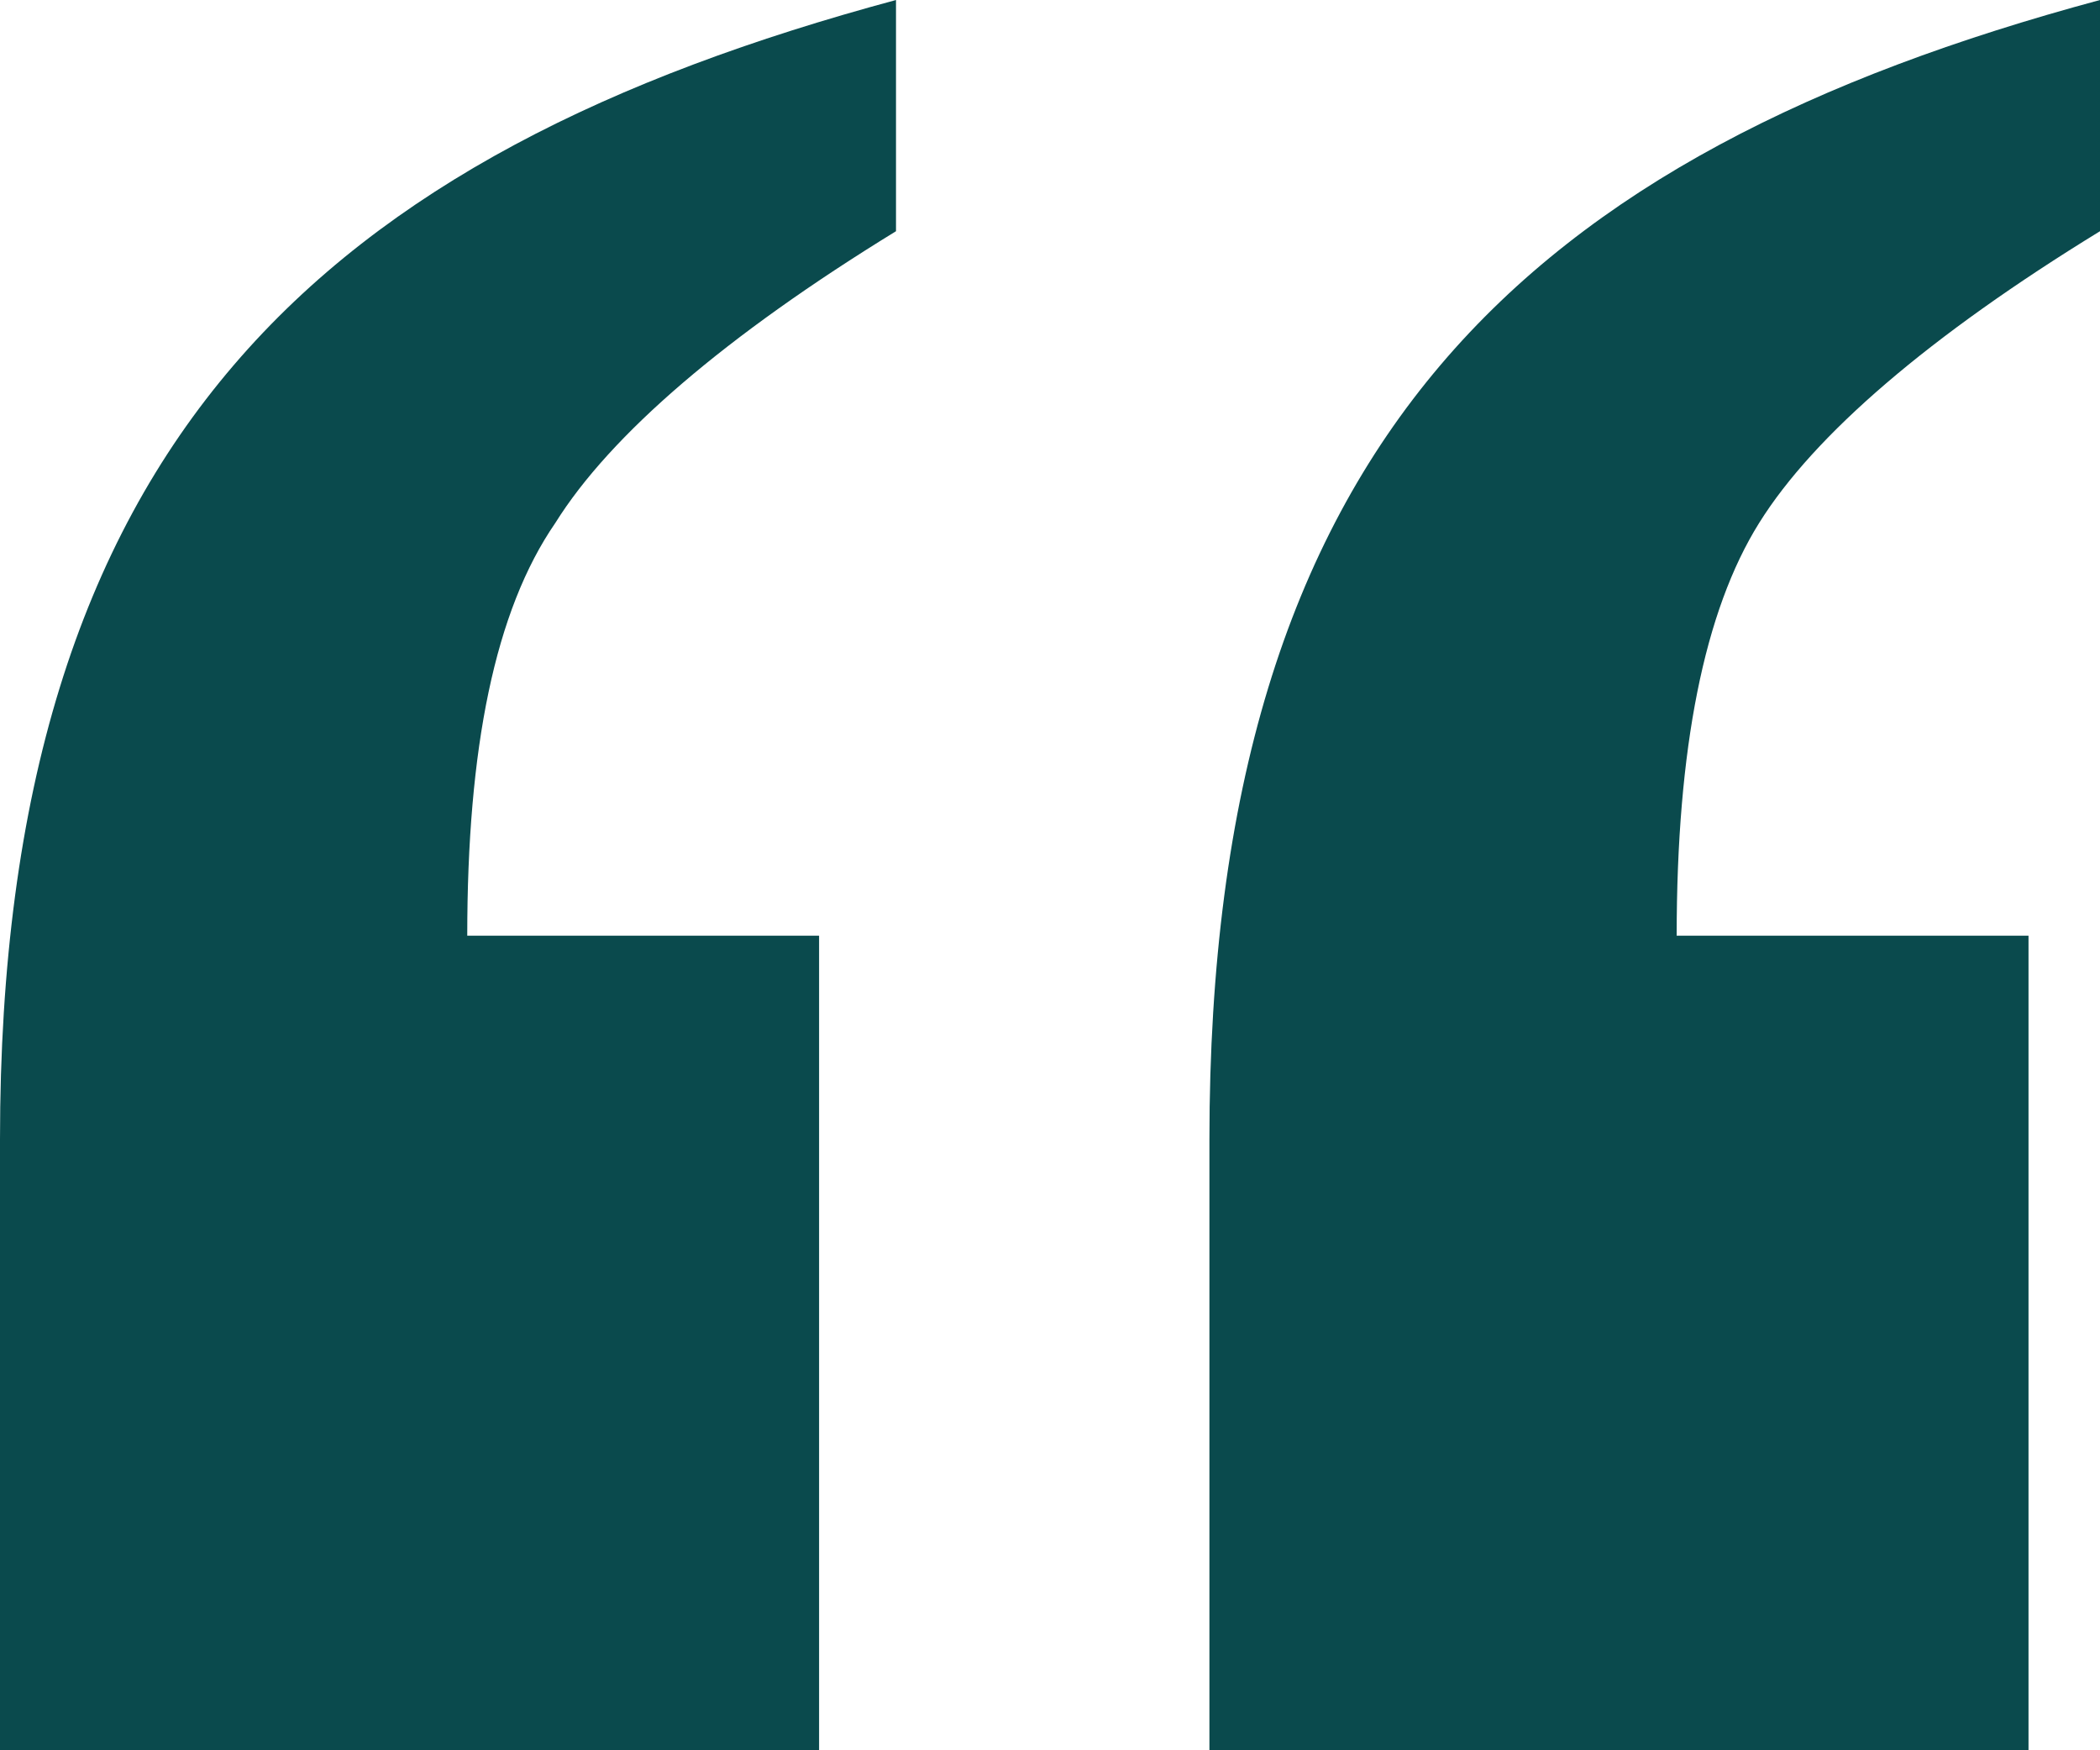 <svg xmlns="http://www.w3.org/2000/svg" width="24" height="20" viewBox="0 0 24 20">
    <path fill="#0A4A4D" fill-rule="nonzero" d="M23.183 10.692V20h-9.361v-6.981C13.822 5.03 17.466 1.76 24 0v2.642c-1.948 1.194-3.267 2.327-3.895 3.333-.629 1.006-.943 2.578-.943 4.717h4.021zm-13.822 0V20H0v-6.981C0 5.03 3.707 1.76 10.24 0v2.642C8.294 3.836 6.975 4.969 6.347 5.975 5.654 6.98 5.34 8.553 5.34 10.692h4.021z"/>
</svg>
